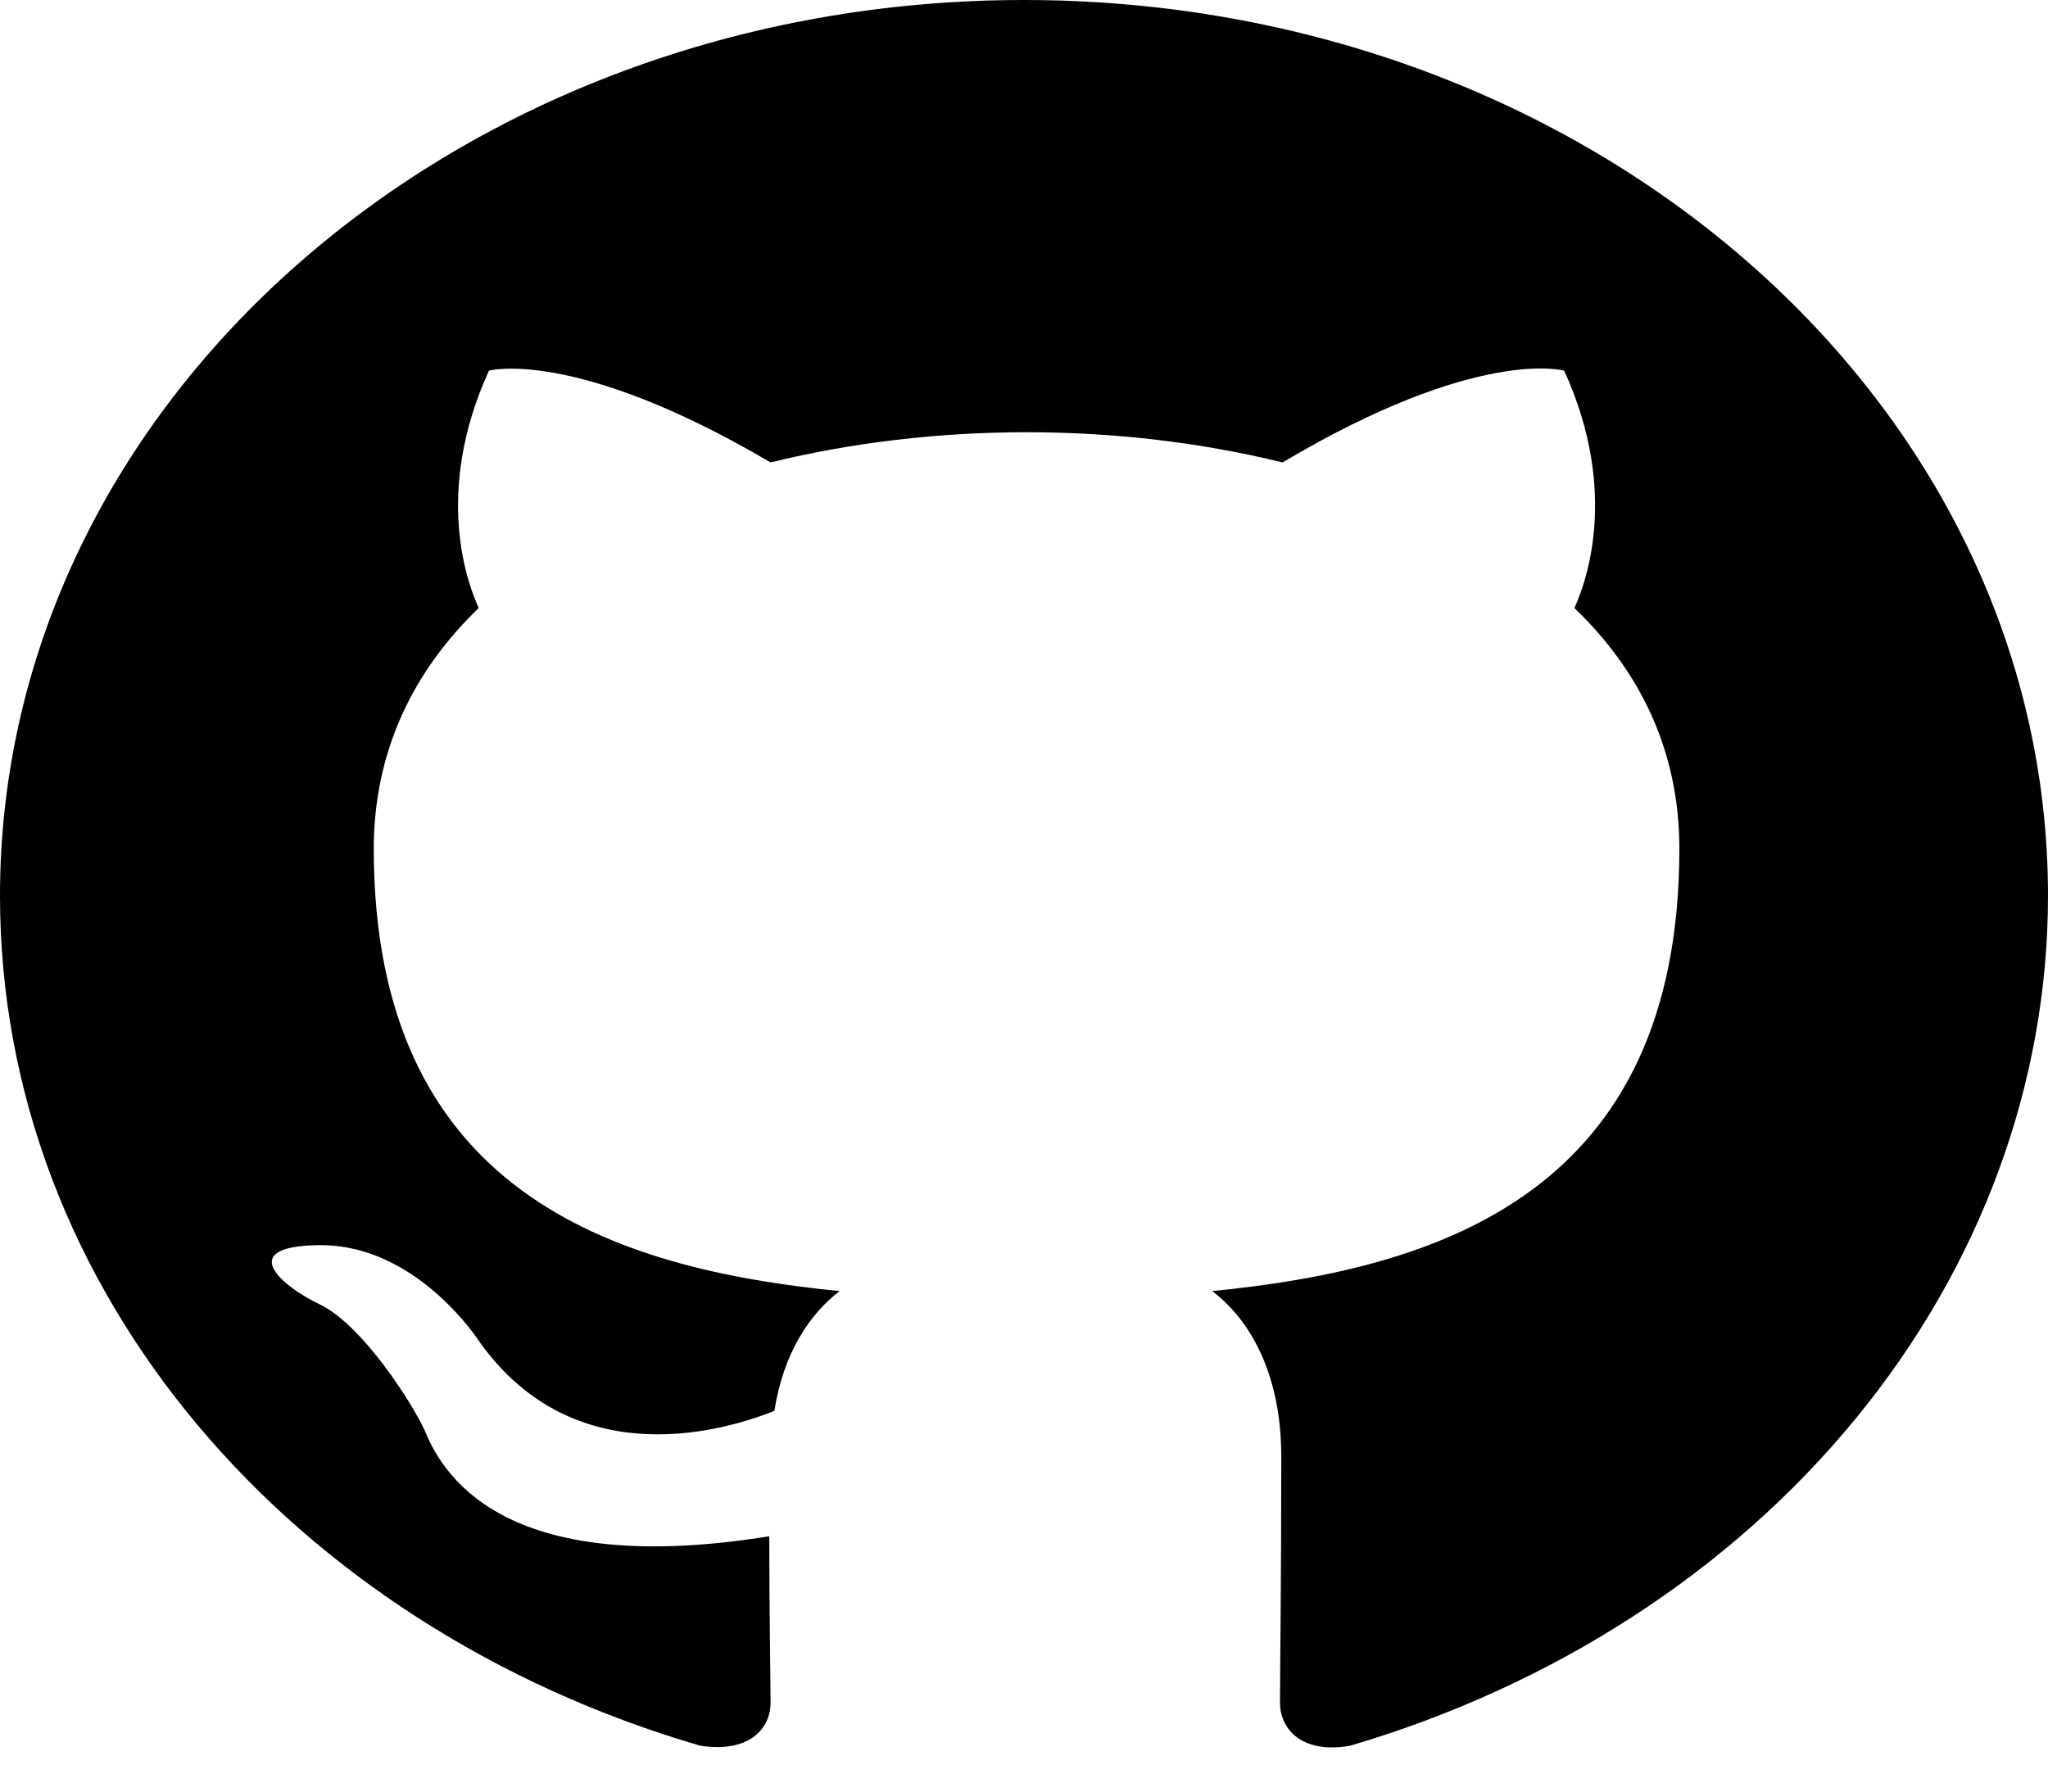 <svg width="40" height="35" viewBox="0 0 40 35" fill="none" xmlns="http://www.w3.org/2000/svg">
<path fill-rule="evenodd" clip-rule="evenodd" d="M20 0C8.95 0 0 7.831 0 17.5C0 25.244 5.725 31.784 13.675 34.103C14.675 34.256 15.05 33.731 15.05 33.272C15.05 32.856 15.025 31.478 15.025 30.012C10 30.822 8.7 28.941 8.3 27.956C8.075 27.453 7.1 25.9 6.25 25.484C5.55 25.156 4.55 24.347 6.225 24.325C7.8 24.303 8.925 25.594 9.3 26.119C11.1 28.766 13.975 28.022 15.125 27.562C15.3 26.425 15.825 25.659 16.4 25.222C11.95 24.784 7.3 23.275 7.3 16.581C7.3 14.678 8.075 13.103 9.35 11.878C9.15 11.441 8.45 9.647 9.55 7.241C9.55 7.241 11.225 6.781 15.05 9.034C16.65 8.641 18.35 8.444 20.05 8.444C21.75 8.444 23.45 8.641 25.05 9.034C28.875 6.759 30.55 7.241 30.55 7.241C31.65 9.647 30.95 11.441 30.75 11.878C32.025 13.103 32.8 14.656 32.8 16.581C32.8 23.297 28.125 24.784 23.675 25.222C24.4 25.769 25.025 26.819 25.025 28.459C25.025 30.8 25 32.681 25 33.272C25 33.731 25.375 34.278 26.375 34.103C30.345 32.93 33.795 30.698 36.239 27.719C38.684 24.741 39.999 21.167 40 17.5C40 7.831 31.05 0 20 0Z" fill="black"/>
</svg>
